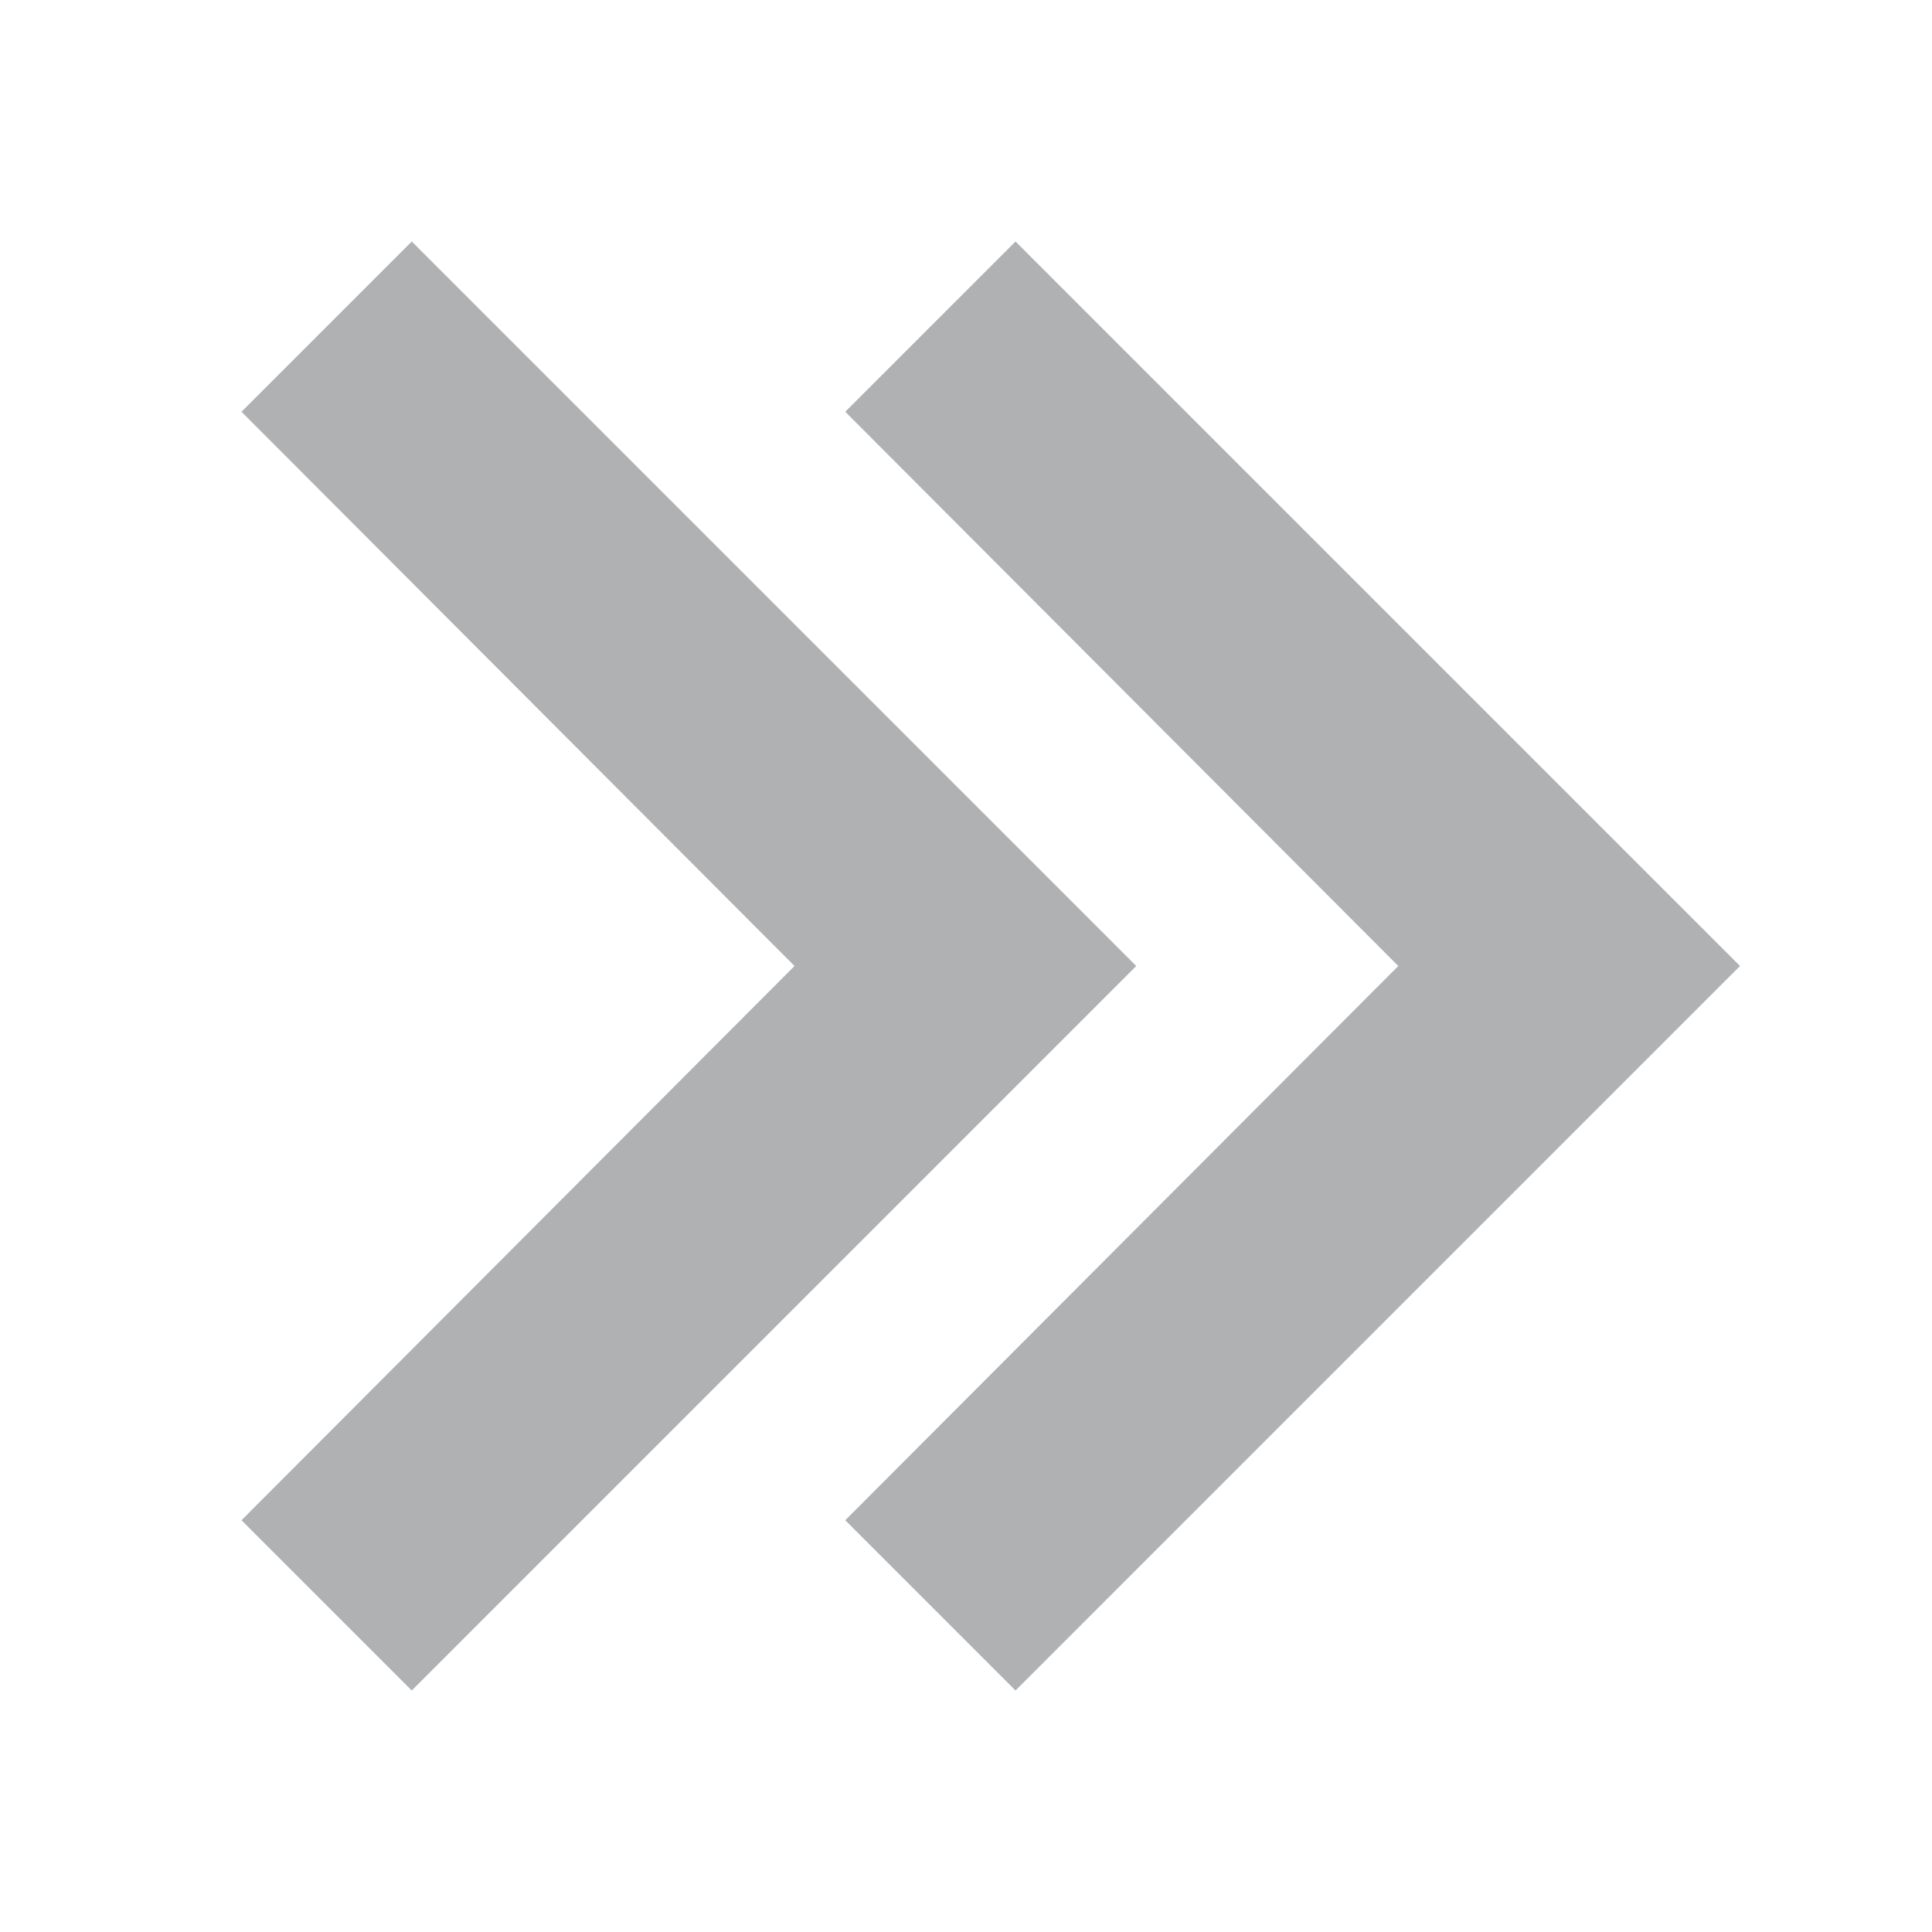 <svg xmlns="http://www.w3.org/2000/svg" width="16" height="16" viewBox="0 0 16 16">
  <g fill="none" fill-rule="evenodd">
    <polygon fill="#AFB1B3" points="3.41 2 2 3.41 6.58 8 2 12.59 3.41 14 9.41 8"/>
    <polygon fill="#AFB1B3" points="8.41 2 7 3.41 11.58 8 7 12.59 8.41 14 14.41 8"/>
  </g>
</svg>
